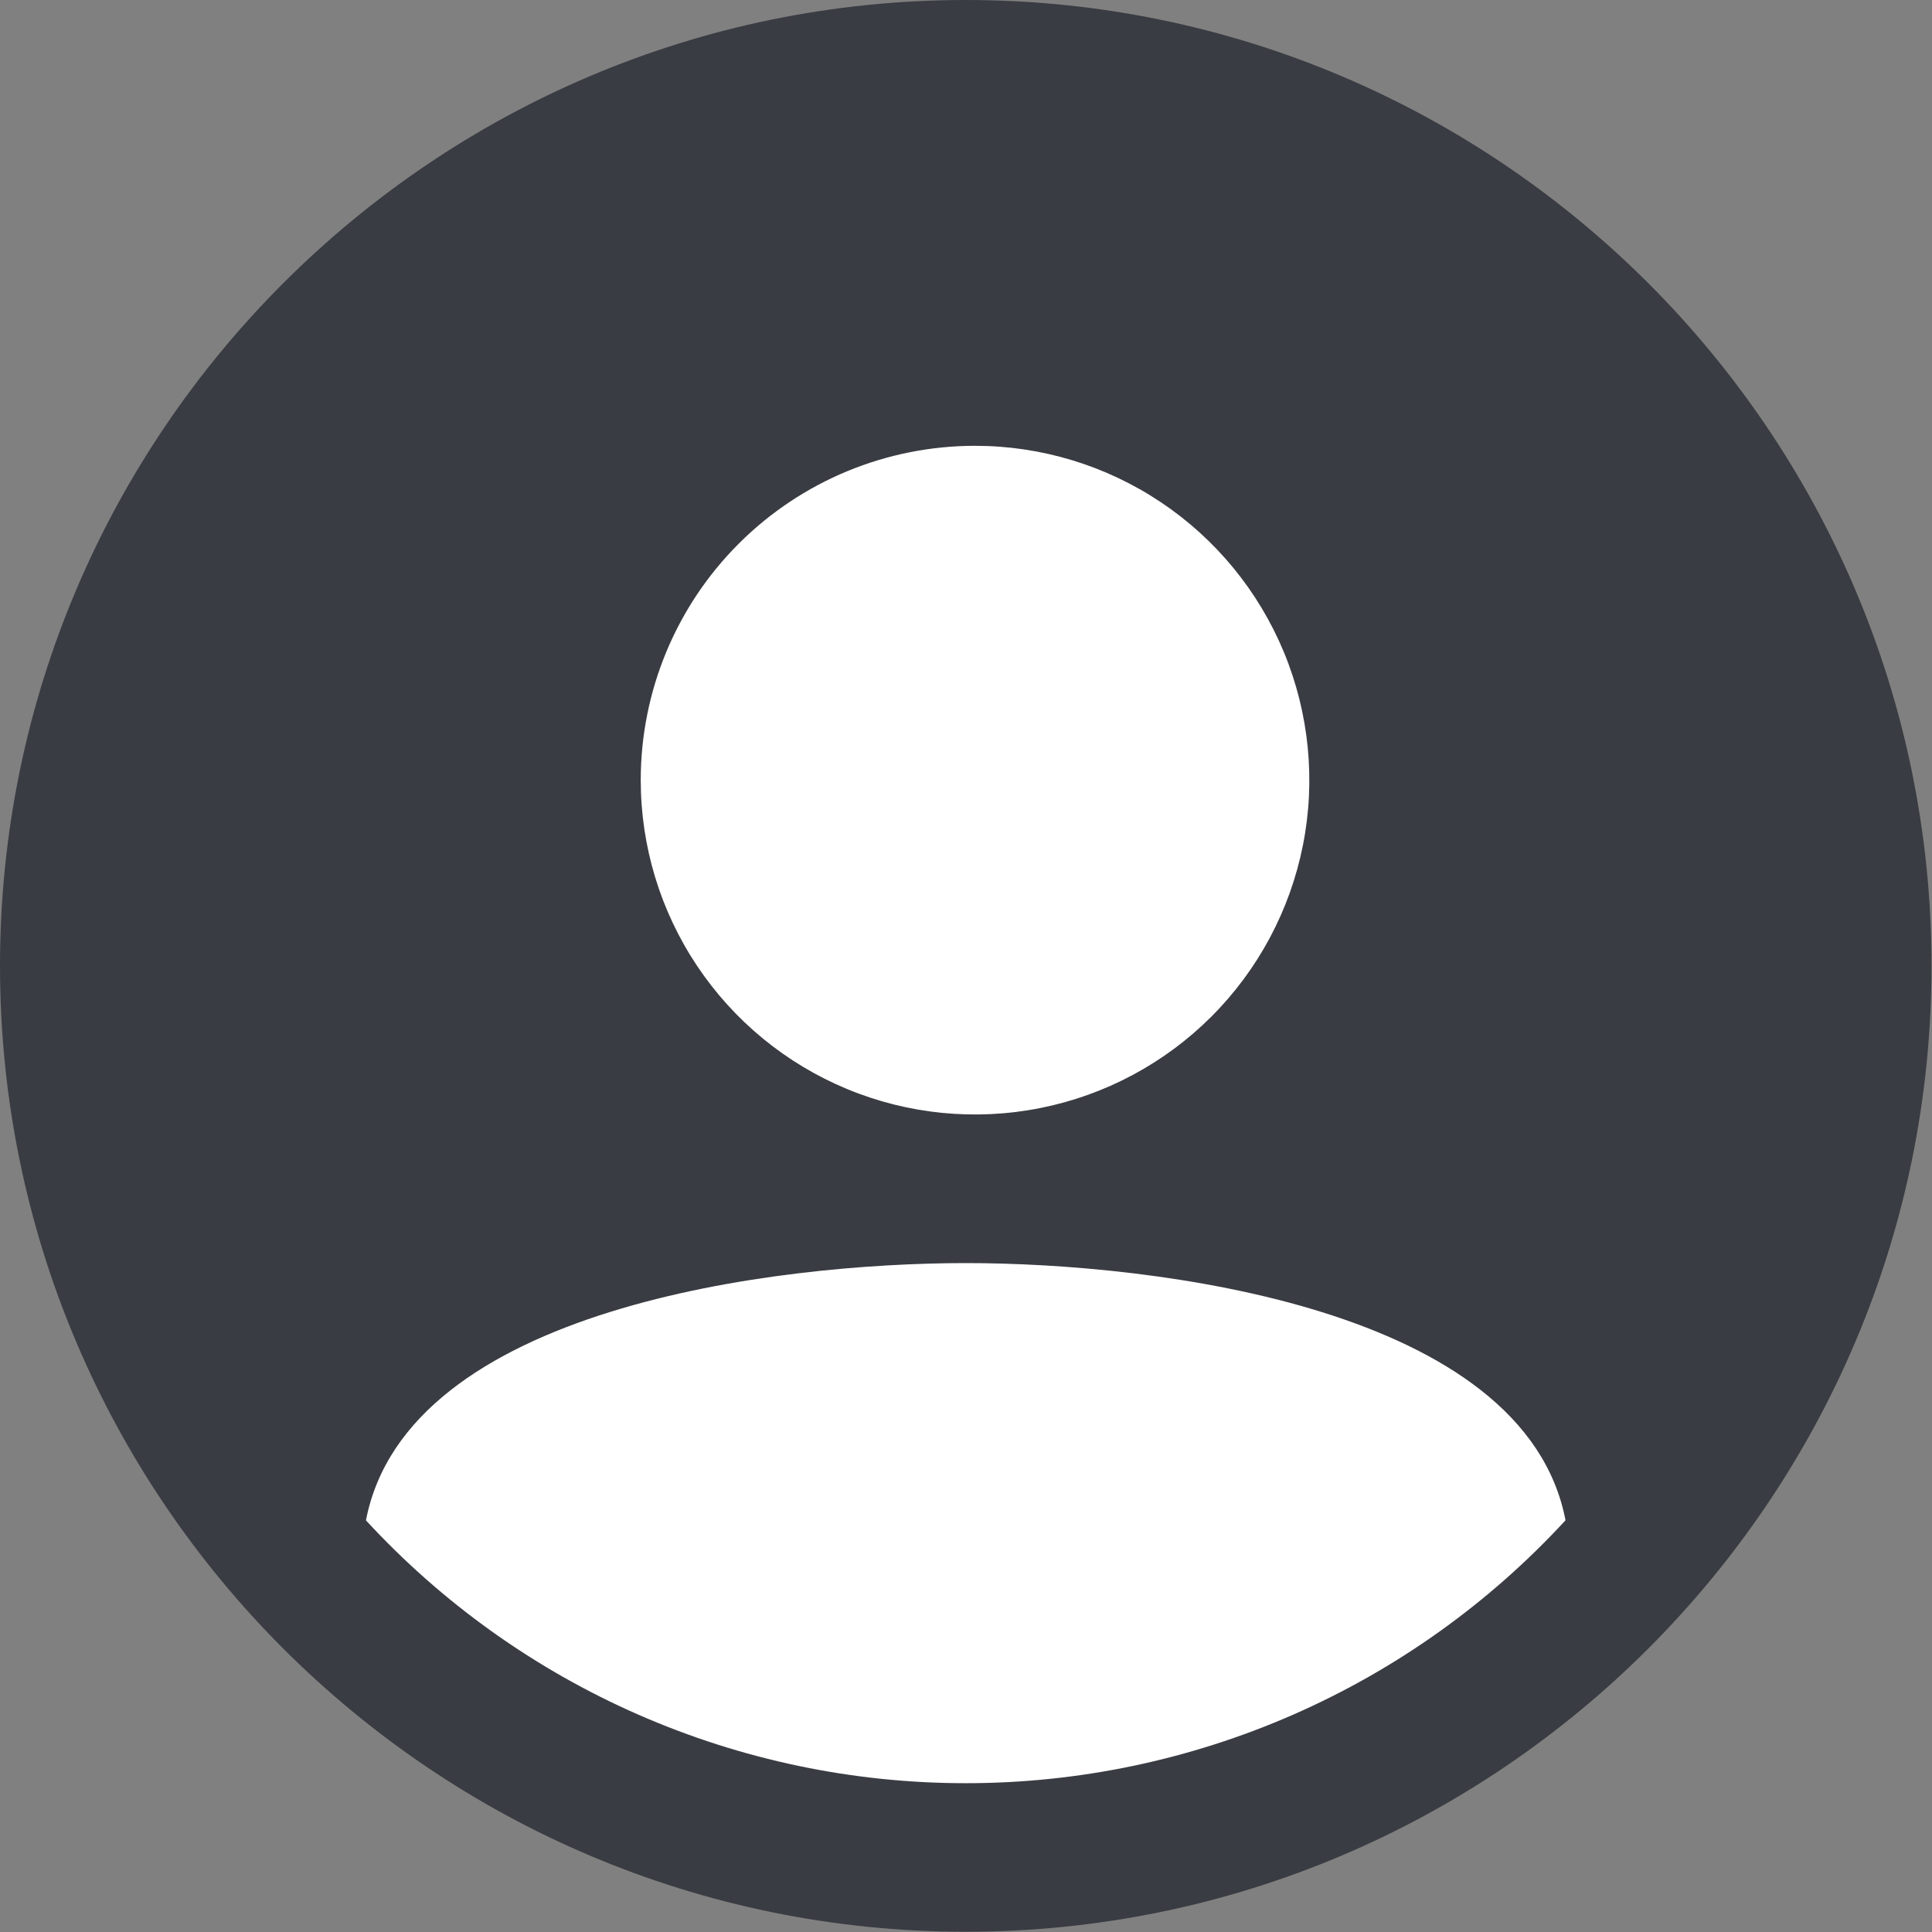 <svg width="48" height="48" viewBox="0 0 48 48" fill="none" xmlns="http://www.w3.org/2000/svg">
<rect x="0" y="0" width="48" height="48" fill="#808080" stroke="none"/>
<circle cx="24" cy="24" r="23" fill="white"/>
<path d="M23.994 0C10.764 0 0 10.765 0 23.997C0 37.229 10.764 47.994 23.994 47.994C37.224 47.994 47.988 37.229 47.988 23.997C47.988 10.765 37.224 0 23.994 0ZM24.225 11.076C25.867 11.076 27.473 11.563 28.839 12.476C30.205 13.388 31.269 14.686 31.898 16.203C32.526 17.721 32.691 19.392 32.37 21.003C32.05 22.614 31.259 24.094 30.098 25.256C28.936 26.418 27.456 27.209 25.845 27.529C24.234 27.85 22.564 27.686 21.046 27.057C19.529 26.428 18.231 25.363 17.319 23.997C16.406 22.631 15.919 21.025 15.919 19.382C15.919 17.179 16.794 15.066 18.352 13.509C19.909 11.951 22.022 11.076 24.225 11.076ZM23.994 44.303C21.194 44.304 18.424 43.724 15.859 42.6C13.294 41.476 10.99 39.832 9.092 37.773C10.112 32.491 19.271 31.381 23.994 31.381C28.716 31.381 37.876 32.491 38.895 37.771C36.998 39.831 34.694 41.476 32.129 42.6C29.564 43.724 26.794 44.304 23.994 44.303Z" fill="#393C42"/>
</svg>
